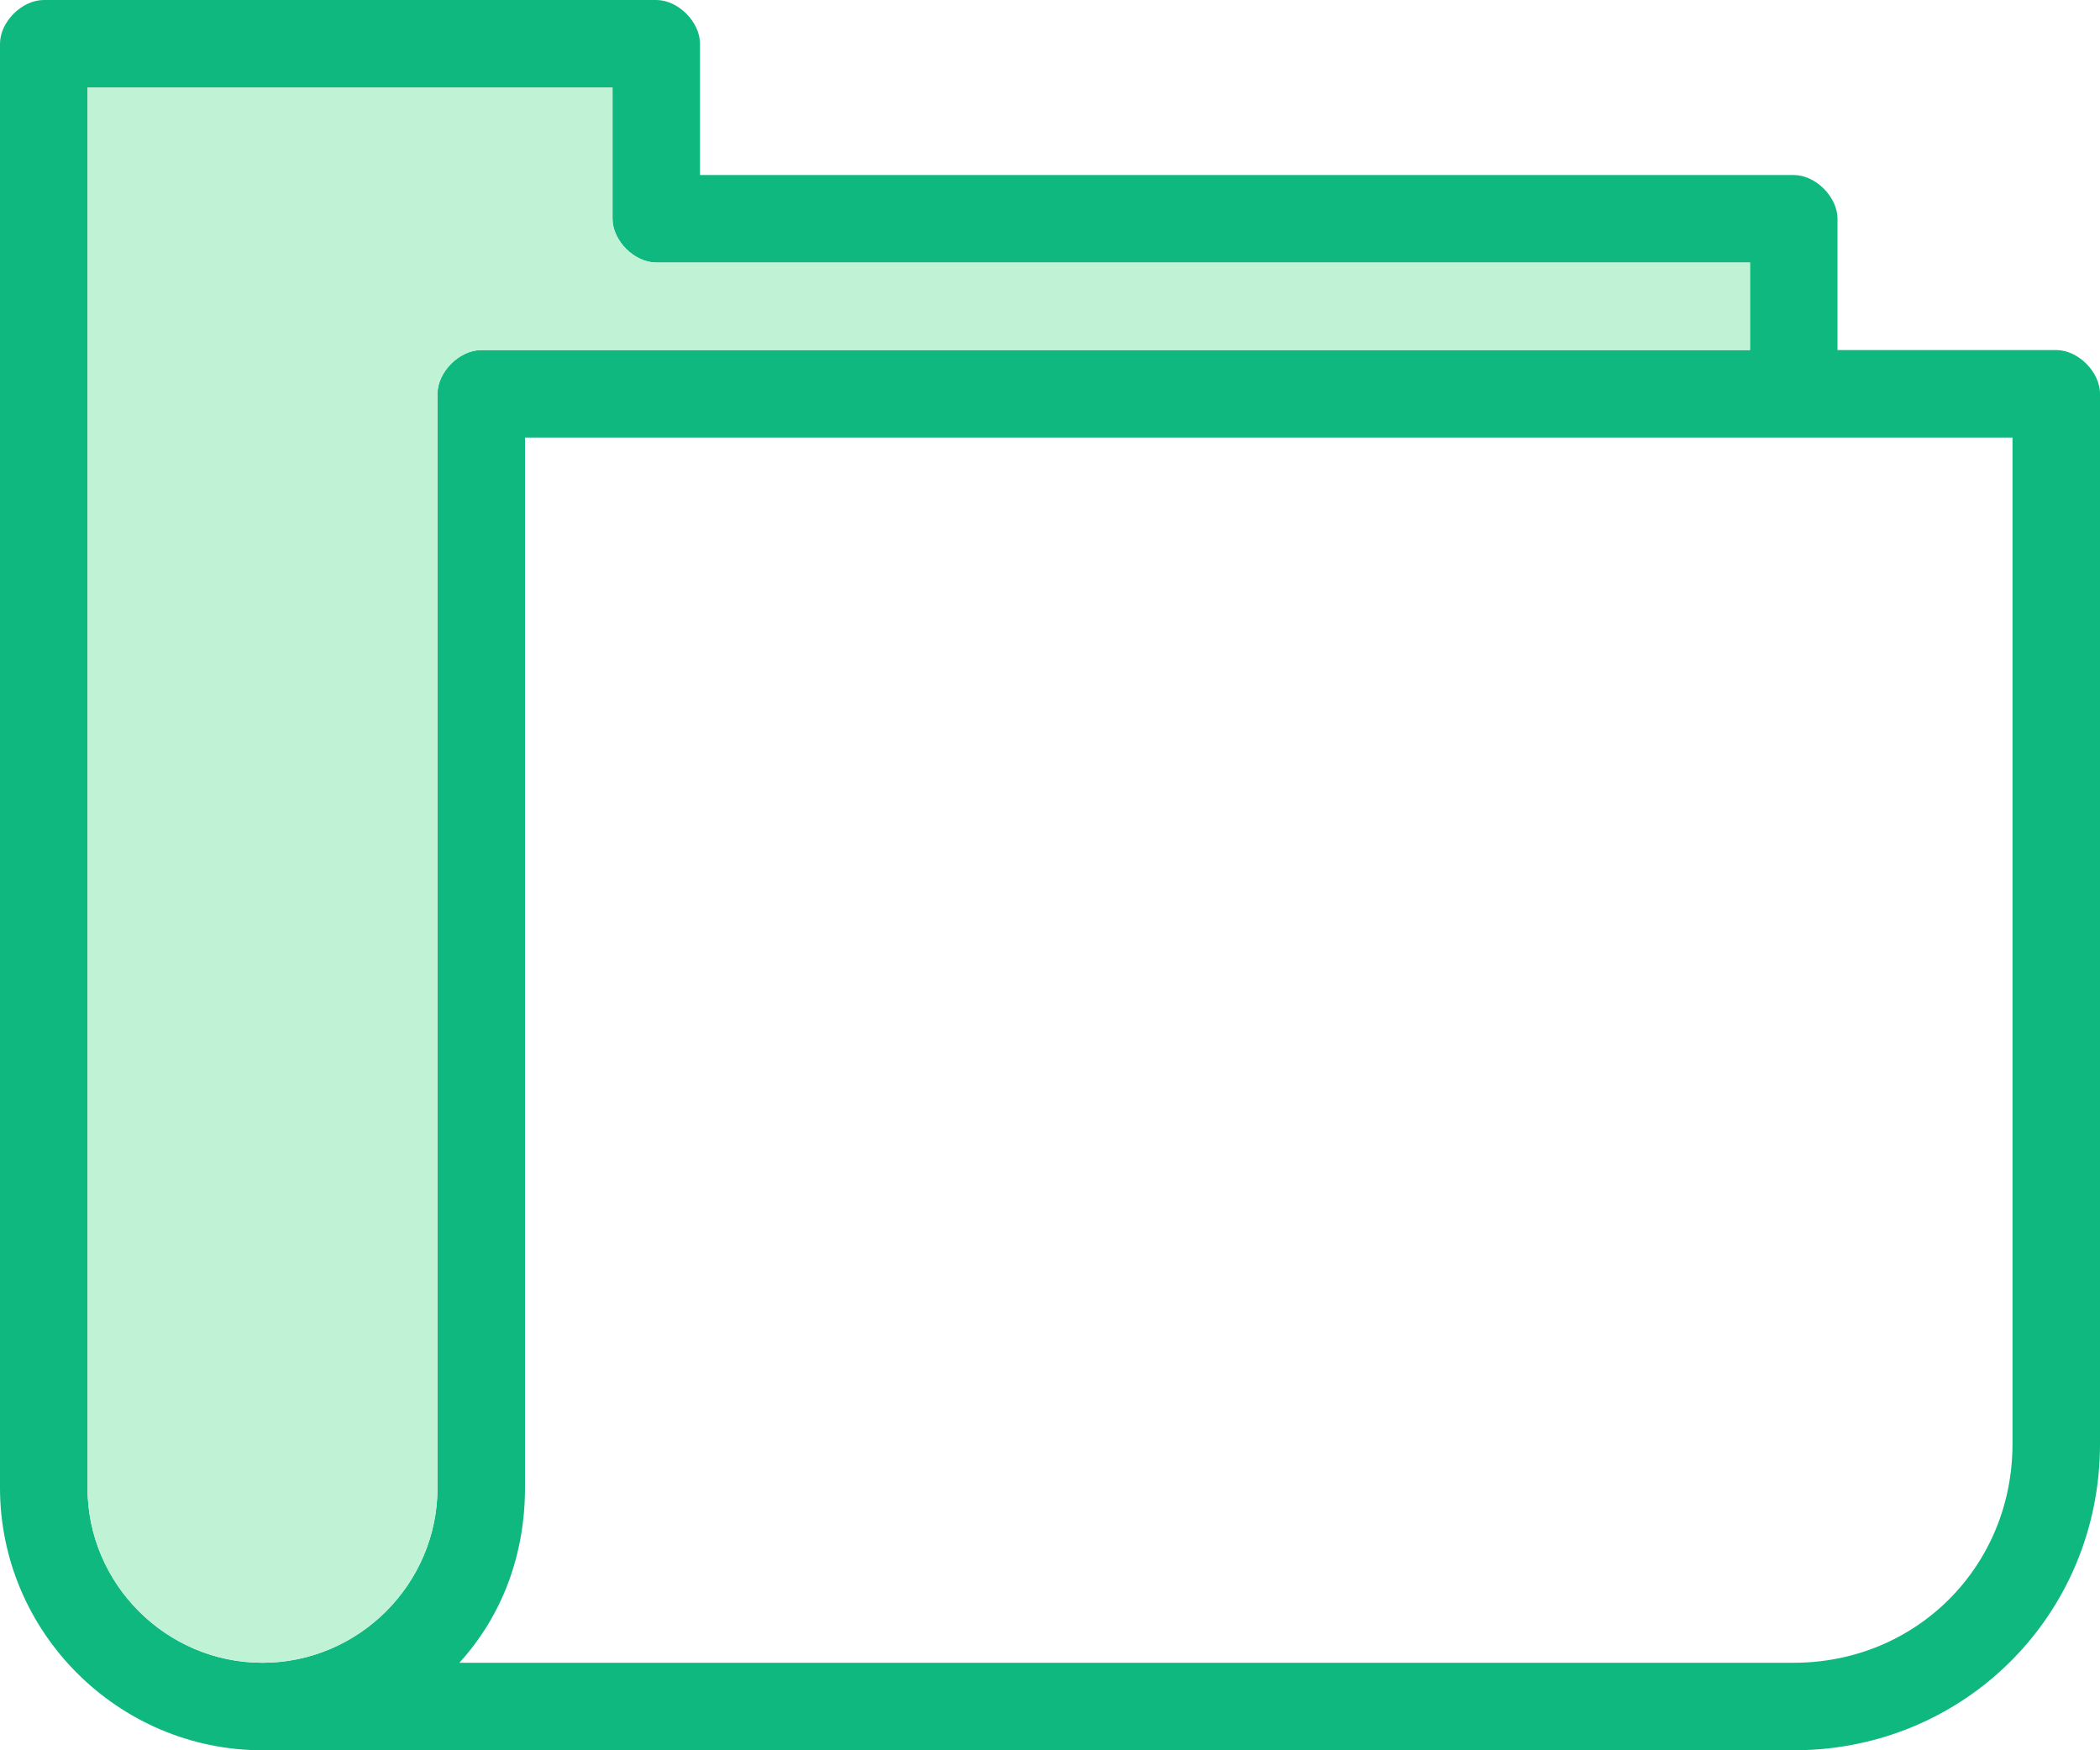 <svg xmlns="http://www.w3.org/2000/svg" width="48" height="40" viewBox="0 0 48 40">
  <path
    d="M47 8h-5V5c0-.5-.5-1-1-1H16V1c0-.5-.5-1-1-1H1C.5 0 0 .5 0 1v33c0 3.3 2.7 6 6 6h35c3.9 0 7-3.1 7-7V9c0-.5-.5-1-1-1zM10 9v25c0 2.2-1.8 4-4 4s-4-1.8-4-4V2h12v3c0 .5.5 1 1 1h25v2H11c-.5 0-1 .5-1 1zm36 24c0 2.8-2.2 5-5 5H10.5c1-1.1 1.5-2.5 1.5-4V10h34v23z"
    fill="#0eb87f"
  />
  <path
    d="M40 6v2H11c-.5 0-1 .5-1 1v25c0 2.2-1.8 4-4 4s-4-1.8-4-4V2h12v3c0 .5.5 1 1 1h25z"
    fill="#c0f2d6"
  />
</svg>
